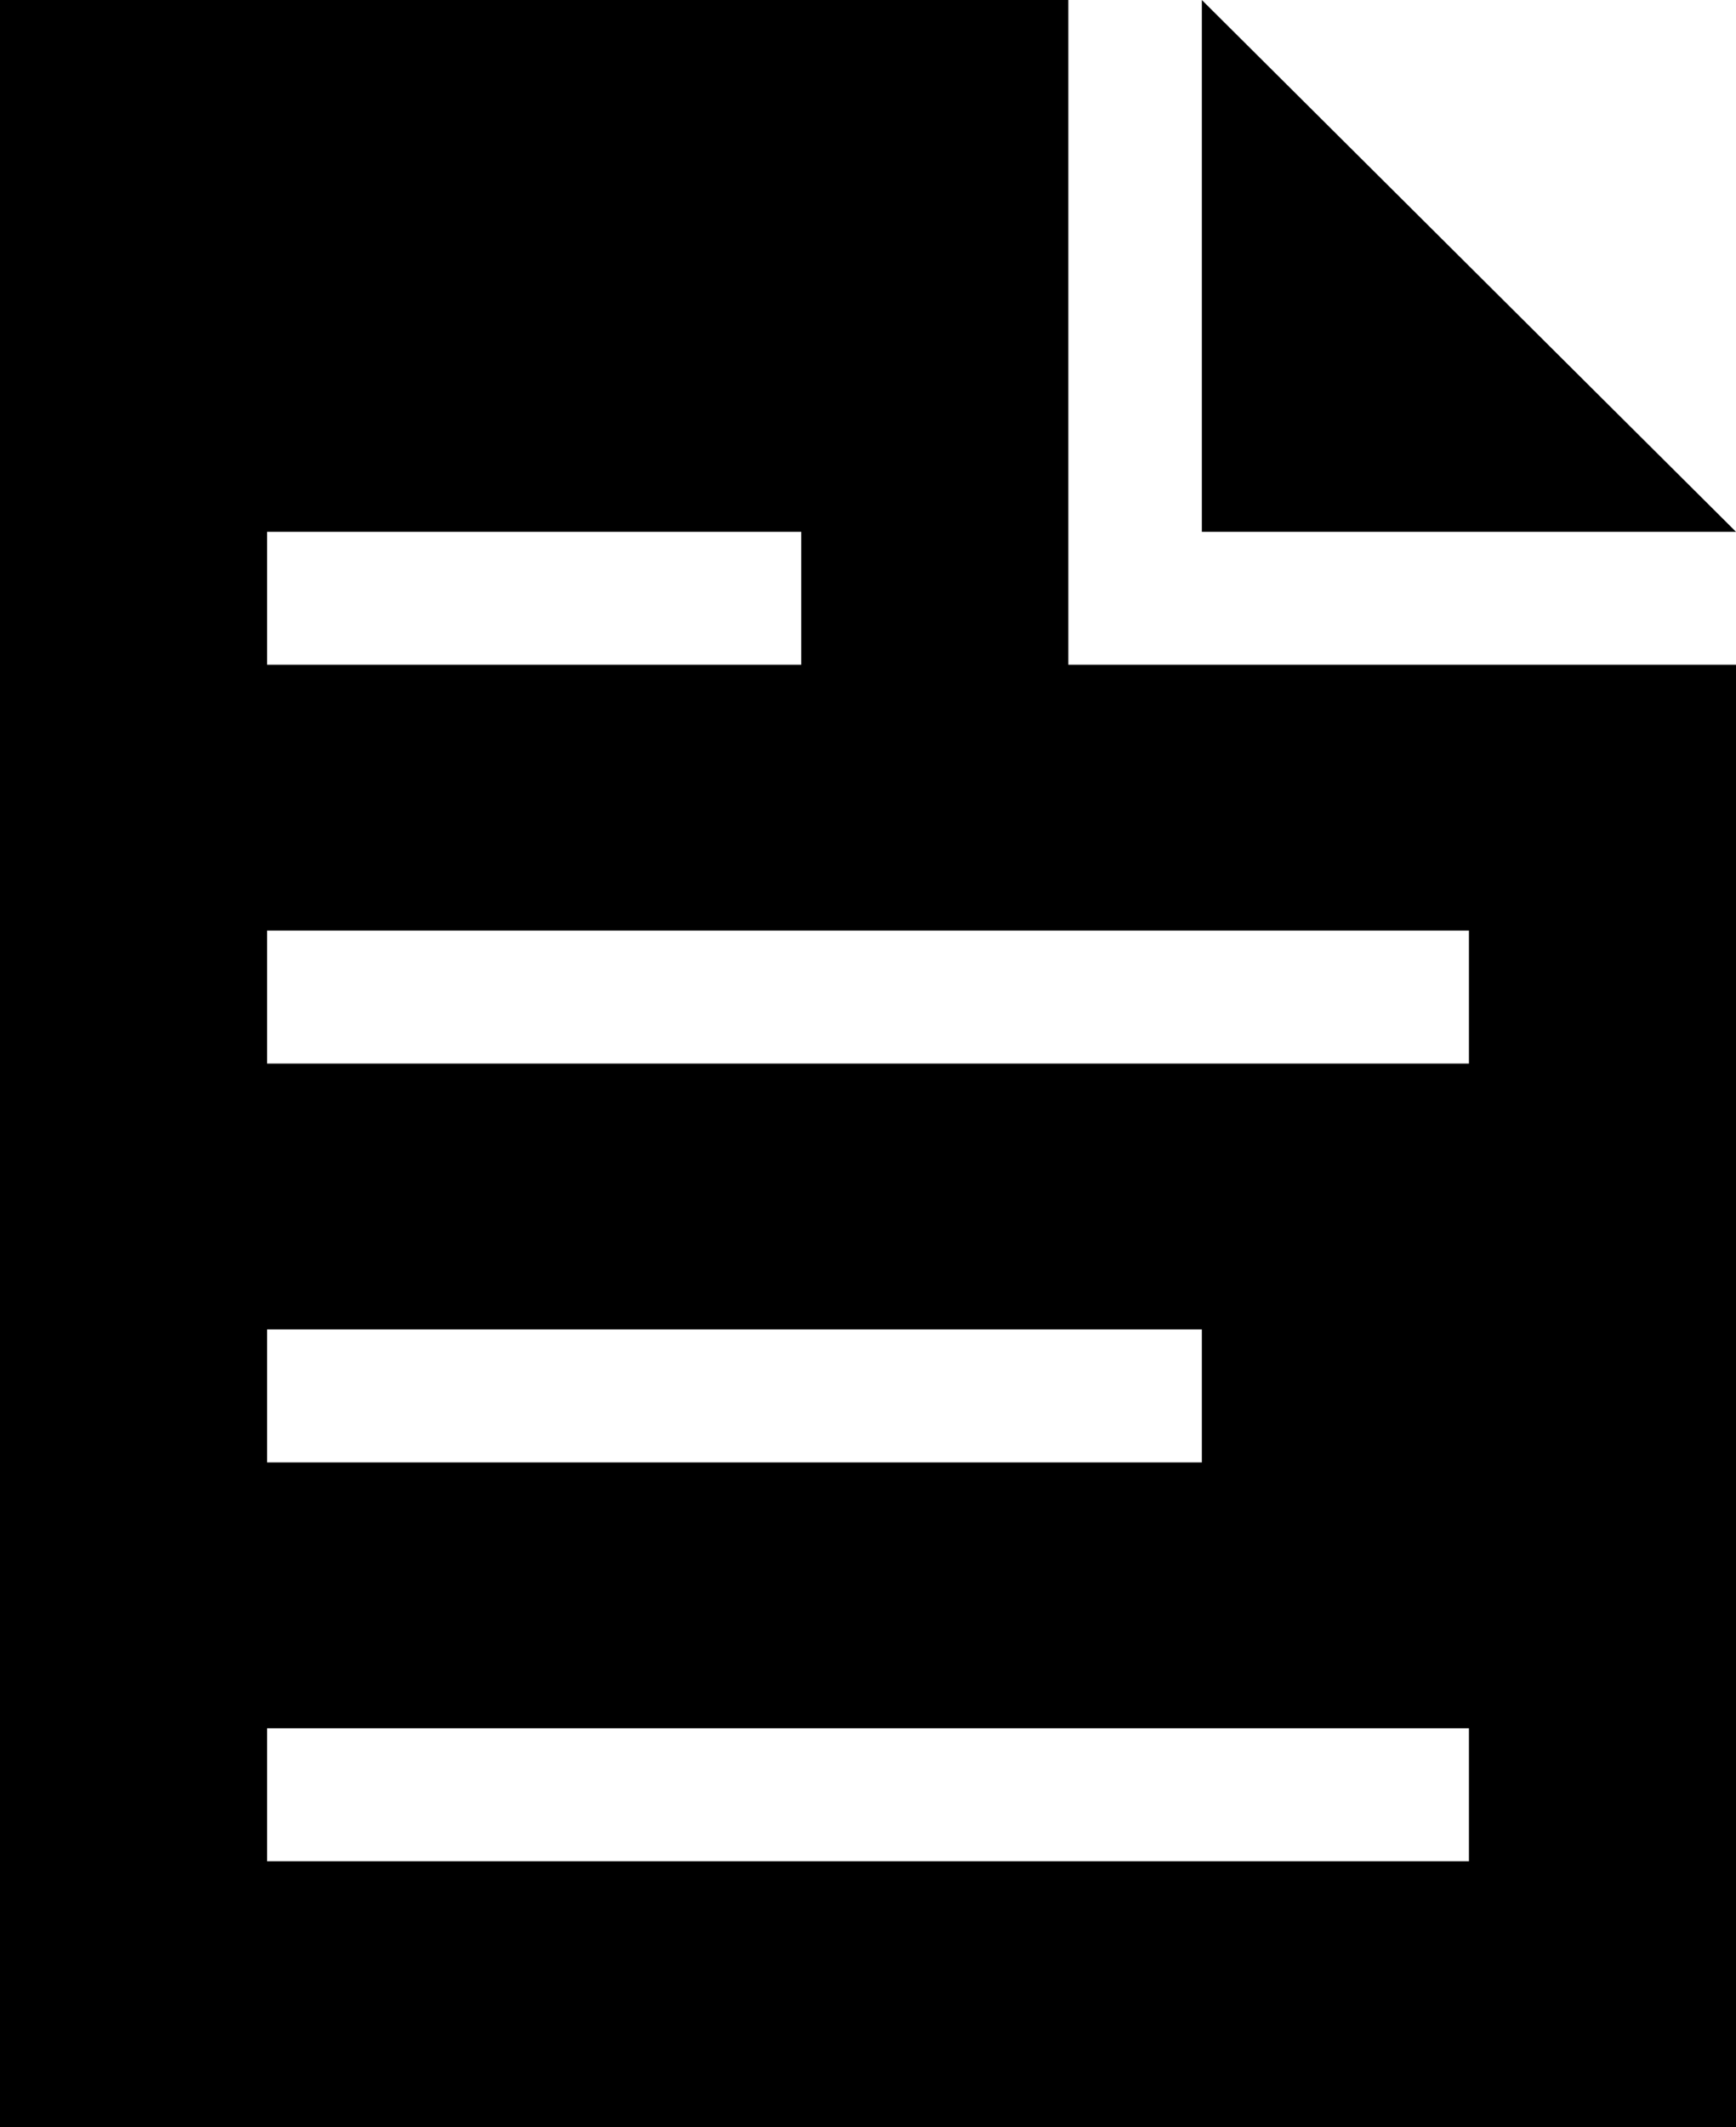 <?xml version="1.0" encoding="UTF-8" standalone="no"?>
<svg width="49px" height="60px" viewBox="0 0 49 60" version="1.1" xmlns="http://www.w3.org/2000/svg" xmlns:xlink="http://www.w3.org/1999/xlink">
    <!-- Generator: Sketch 42 (36781) - http://www.bohemiancoding.com/sketch -->
    <title>Group</title>
    <desc>Created with Sketch.</desc>
    <defs></defs>
    <g id="Page-1" stroke="none" stroke-width="1" fill="none" fill-rule="evenodd">
        <g id="Group" fill-rule="nonzero" fill="#000000">
            <path d="M0,0 L0,60 L49,60 L49,18.75 L30.154,18.75 L30.154,0 L0,0 Z M33.923,0 L33.923,15 L49,15 L33.923,0 Z M7.538,15 L22.615,15 L22.615,18.75 L7.538,18.75 L7.538,15 Z M7.538,26.25 L41.462,26.25 L41.462,30 L7.538,30 L7.538,26.25 Z M7.538,37.5 L33.923,37.5 L33.923,41.25 L7.538,41.25 L7.538,37.5 Z M7.538,48.75 L41.462,48.75 L41.462,52.5 L7.538,52.5 L7.538,48.75 Z" id="Shape"></path>
        </g>
    </g>
</svg>
